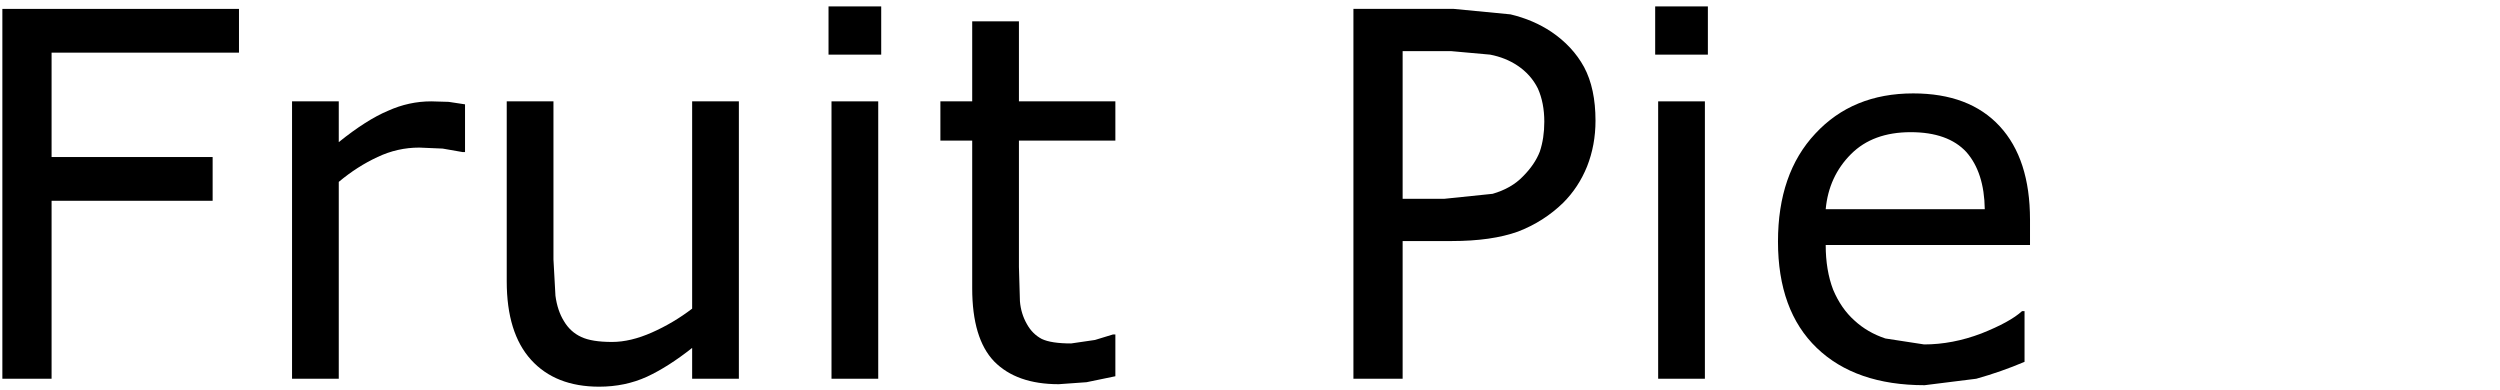 <?xml version="1.0" encoding="UTF-8" standalone="no"?>
<svg xmlns:xlink="http://www.w3.org/1999/xlink" height="10.7px" width="68.65px" xmlns="http://www.w3.org/2000/svg">
  <g transform="matrix(1.0, 0.0, 0.0, 1.0, -12.3, -3.6)">
    <g transform="matrix(1.0, 0.0, 0.0, 1.0, 0.0, 0.0)">
      <use fill="#000000" height="10.7" transform="matrix(0.273, 0.0, 0.0, 0.273, 11.0, 14.0)" width="68.65" xlink:href="#font_Verdana_F0"/>
      <use fill="#000000" height="10.7" transform="matrix(0.273, 0.0, 0.0, 0.273, 19.05, 14.0)" width="68.65" xlink:href="#font_Verdana_r0"/>
      <use fill="#000000" height="10.7" transform="matrix(0.273, 0.0, 0.0, 0.273, 25.0, 14.0)" width="68.65" xlink:href="#font_Verdana_u0"/>
      <use fill="#000000" height="10.7" transform="matrix(0.273, 0.0, 0.0, 0.273, 33.85, 14.0)" width="68.65" xlink:href="#font_Verdana_i0"/>
      <use fill="#000000" height="10.7" transform="matrix(0.273, 0.0, 0.0, 0.273, 37.7, 14.0)" width="68.65" xlink:href="#font_Verdana_t0"/>
      <use fill="#000000" height="10.7" transform="matrix(0.273, 0.0, 0.0, 0.273, 48.1, 14.0)" width="68.65" xlink:href="#font_Verdana_P0"/>
      <use fill="#000000" height="10.7" transform="matrix(0.273, 0.0, 0.0, 0.273, 56.55, 14.0)" width="68.65" xlink:href="#font_Verdana_i0"/>
      <use fill="#000000" height="10.7" transform="matrix(0.273, 0.0, 0.0, 0.273, 60.4, 14.0)" width="68.65" xlink:href="#font_Verdana_e0"/>
    </g>
  </g>
  <defs>
    <g id="font_Verdana_F0">
      <path d="M28.8 -32.8 L28.8 -37.2 5.0 -37.2 5.0 0.0 9.95 0.0 9.95 -17.9 26.15 -17.9 26.15 -22.3 9.95 -22.3 9.95 -32.8 28.8 -32.8" fill-rule="evenodd" stroke="none"/>
    </g>
    <g id="font_Verdana_r0">
      <path d="M22.05 -22.8 L22.05 -27.6 20.4 -27.85 18.65 -27.9 Q16.4 -27.9 14.3 -26.95 12.15 -26.05 9.35 -23.8 L9.35 -27.9 4.65 -27.9 4.65 0.0 9.35 0.0 9.35 -19.8 Q11.2 -21.35 13.25 -22.3 15.25 -23.25 17.45 -23.25 L19.8 -23.15 21.8 -22.8 22.05 -22.8" fill-rule="evenodd" stroke="none"/>
    </g>
    <g id="font_Verdana_u0">
      <path d="M27.8 0.0 L27.8 -27.9 23.1 -27.9 23.1 -7.05 Q21.2 -5.6 19.05 -4.65 16.9 -3.7 15.05 -3.7 13.0 -3.7 11.95 -4.2 10.85 -4.7 10.2 -5.8 9.55 -6.85 9.35 -8.35 L9.15 -12.0 9.15 -27.9 4.45 -27.9 4.45 -9.8 Q4.45 -4.6 6.9 -1.9 9.35 0.8 13.75 0.8 16.35 0.8 18.55 -0.2 20.7 -1.2 23.1 -3.1 L23.1 0.0 27.8 0.0" fill-rule="evenodd" stroke="none"/>
    </g>
    <g id="font_Verdana_i0">
      <path d="M9.4 0.0 L9.4 -27.9 4.7 -27.9 4.7 0.0 9.4 0.0 M9.7 -32.6 L9.7 -37.45 4.4 -37.45 4.4 -32.6 9.7 -32.6" fill-rule="evenodd" stroke="none"/>
    </g>
    <g id="font_Verdana_t0">
      <path d="M19.15 -0.25 L19.15 -4.45 18.9 -4.45 17.1 -3.9 14.7 -3.55 Q12.7 -3.55 11.75 -4.0 10.8 -4.5 10.25 -5.5 9.65 -6.55 9.55 -7.8 L9.45 -11.25 9.45 -23.95 19.15 -23.95 19.15 -27.9 9.45 -27.9 9.45 -35.95 4.75 -35.95 4.75 -27.9 1.55 -27.9 1.55 -23.95 4.75 -23.95 4.75 -9.1 Q4.75 -4.05 6.95 -1.75 9.2 0.55 13.45 0.55 L16.25 0.35 19.15 -0.25" fill-rule="evenodd" stroke="none"/>
    </g>
    <g id="font_Verdana_P0">
      <path d="M24.2 -25.85 L24.2 -25.85 Q24.2 -24.2 23.75 -22.85 23.25 -21.55 22.05 -20.35 20.9 -19.15 19.0 -18.6 L14.15 -18.1 9.95 -18.1 9.95 -32.95 14.85 -32.95 18.75 -32.6 Q20.3 -32.3 21.5 -31.5 22.85 -30.6 23.55 -29.2 24.2 -27.75 24.2 -25.85 M29.35 -25.95 L29.35 -25.95 Q29.35 -29.2 28.2 -31.35 27.05 -33.45 24.9 -34.9 23.1 -36.1 20.8 -36.65 L15.1 -37.2 5.0 -37.2 5.0 0.0 9.95 0.0 9.95 -13.85 14.9 -13.85 Q18.9 -13.85 21.55 -14.8 24.15 -15.8 26.1 -17.7 27.65 -19.25 28.5 -21.35 29.35 -23.5 29.35 -25.95" fill-rule="evenodd" stroke="none"/>
    </g>
    <g id="font_Verdana_e0">
      <path d="M23.45 -17.05 L7.45 -17.05 Q7.75 -20.35 10.0 -22.6 12.2 -24.8 16.0 -24.8 19.75 -24.8 21.6 -22.8 23.4 -20.75 23.45 -17.05 M28.0 -13.45 L28.0 -16.0 Q28.0 -22.1 24.95 -25.4 21.9 -28.7 16.25 -28.7 10.15 -28.7 6.4 -24.65 2.65 -20.65 2.65 -13.8 2.65 -6.85 6.55 -3.1 10.45 0.65 17.4 0.65 L22.6 0.0 Q25.1 -0.7 27.45 -1.7 L27.45 -6.8 27.2 -6.8 Q26.0 -5.7 23.1 -4.55 20.2 -3.45 17.35 -3.45 L13.45 -4.05 Q11.65 -4.65 10.35 -5.85 9.0 -7.05 8.2 -8.95 7.45 -10.9 7.45 -13.45 L28.0 -13.45" fill-rule="evenodd" stroke="none"/>
    </g>
  </defs>
</svg>
